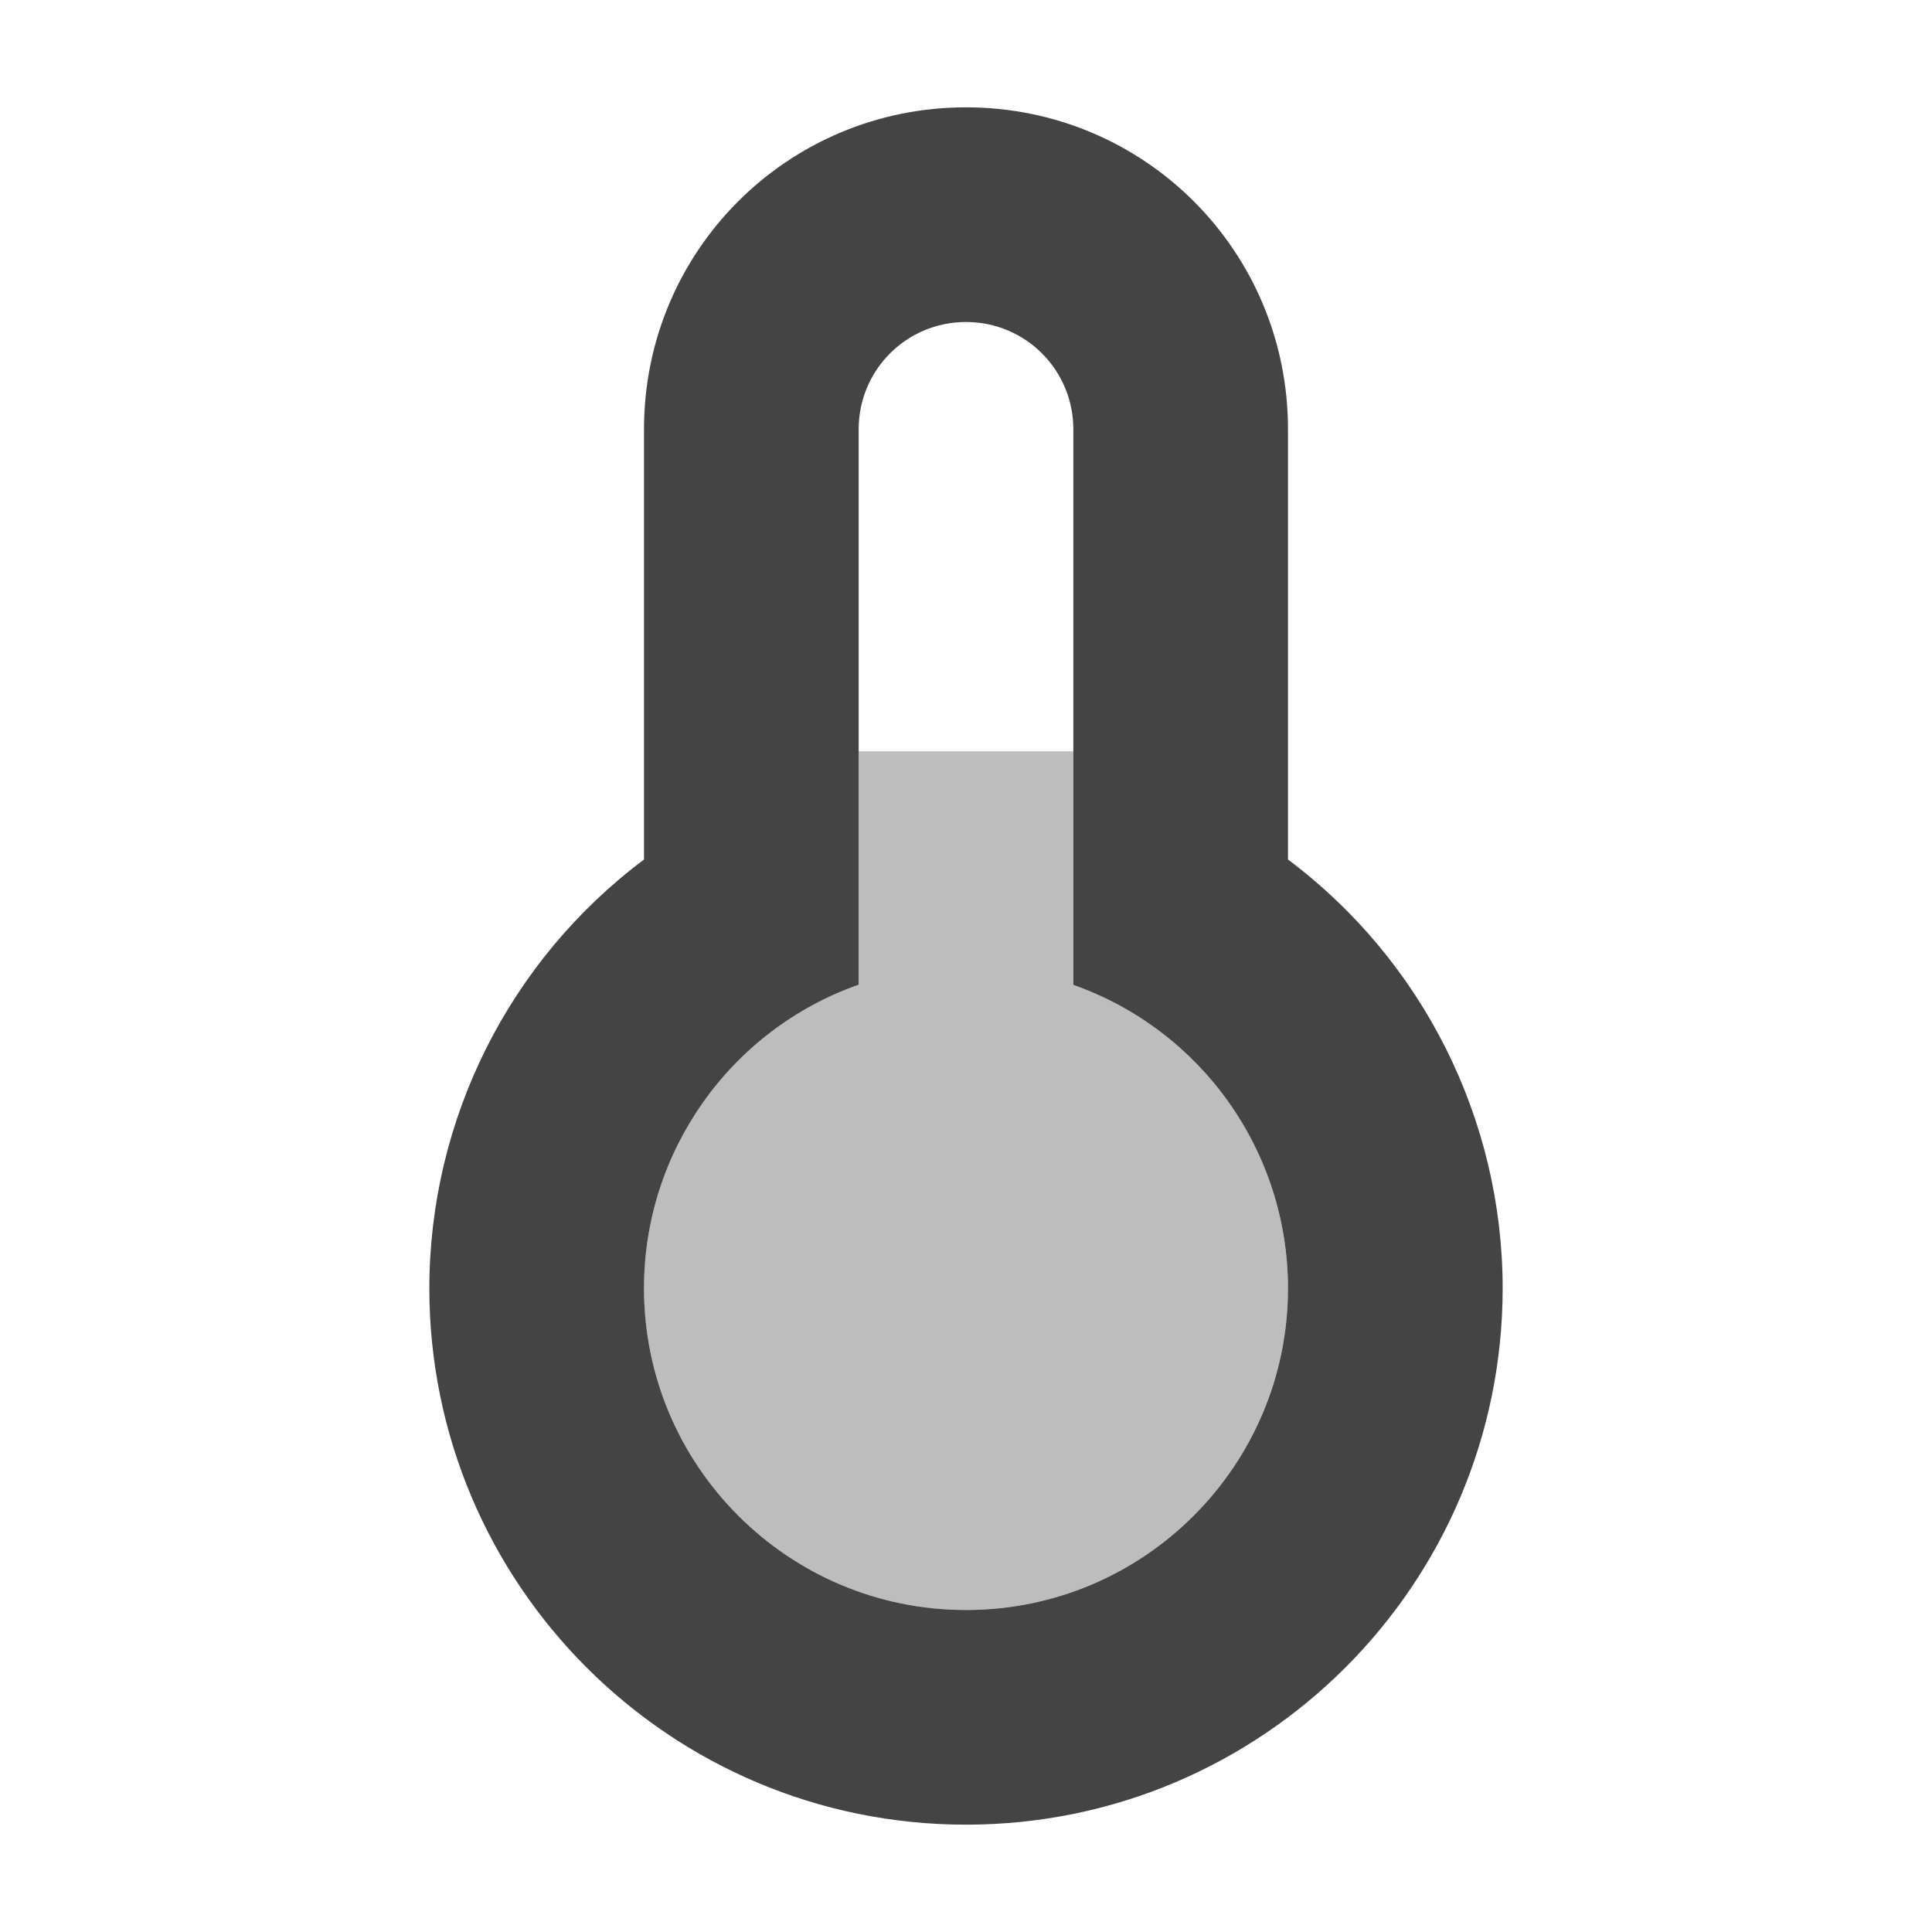 <svg xmlns="http://www.w3.org/2000/svg" width="18" height="18" version="1.1">
 <defs>
  <style id="current-color-scheme" type="text/css">
   .ColorScheme-Text { color:#444444; } .ColorScheme-Highlight { color:#4285f4; } .ColorScheme-NeutralText { color:#ff9800; } .ColorScheme-PositiveText { color:#4caf50; } .ColorScheme-NegativeText { color:#f44336; }
  </style>
 </defs>
  <g transform="translate(-3 -3)">
 <path style="fill:currentColor" class="ColorScheme-Text" d="M 12,4 C 10.338,4 9,5.338 9,7 v 4.008 C 7.743,11.95 7.002,13.429 7,15 c 0,2.761 2.239,5 5,5 2.761,0 5,-2.239 5,-5 -0.002,-1.571 -0.743,-3.05 -2,-3.992 V 7 C 15,5.338 13.662,4 12,4 Z m 0,2 c 0.554,0 1,0.446 1,1 v 5.176 c 1.197,0.423 1.998,1.554 2,2.824 0,1.657 -1.343,3 -3,3 -1.657,0 -3,-1.343 -3,-3 10e-4,-1.27 0.802,-2.403 2,-2.826 V 7 c 0,-0.554 0.446,-1 1,-1 z"/>
 <path style="opacity:0.35;fill:currentColor" class="ColorScheme-Text" d="m 11,10 v 2.174 A 3,3 0 0 0 9,15 a 3,3 0 0 0 3,3 3,3 0 0 0 3,-3 3,3 0 0 0 -2,-2.824 V 10 Z"/>
</g></svg>
